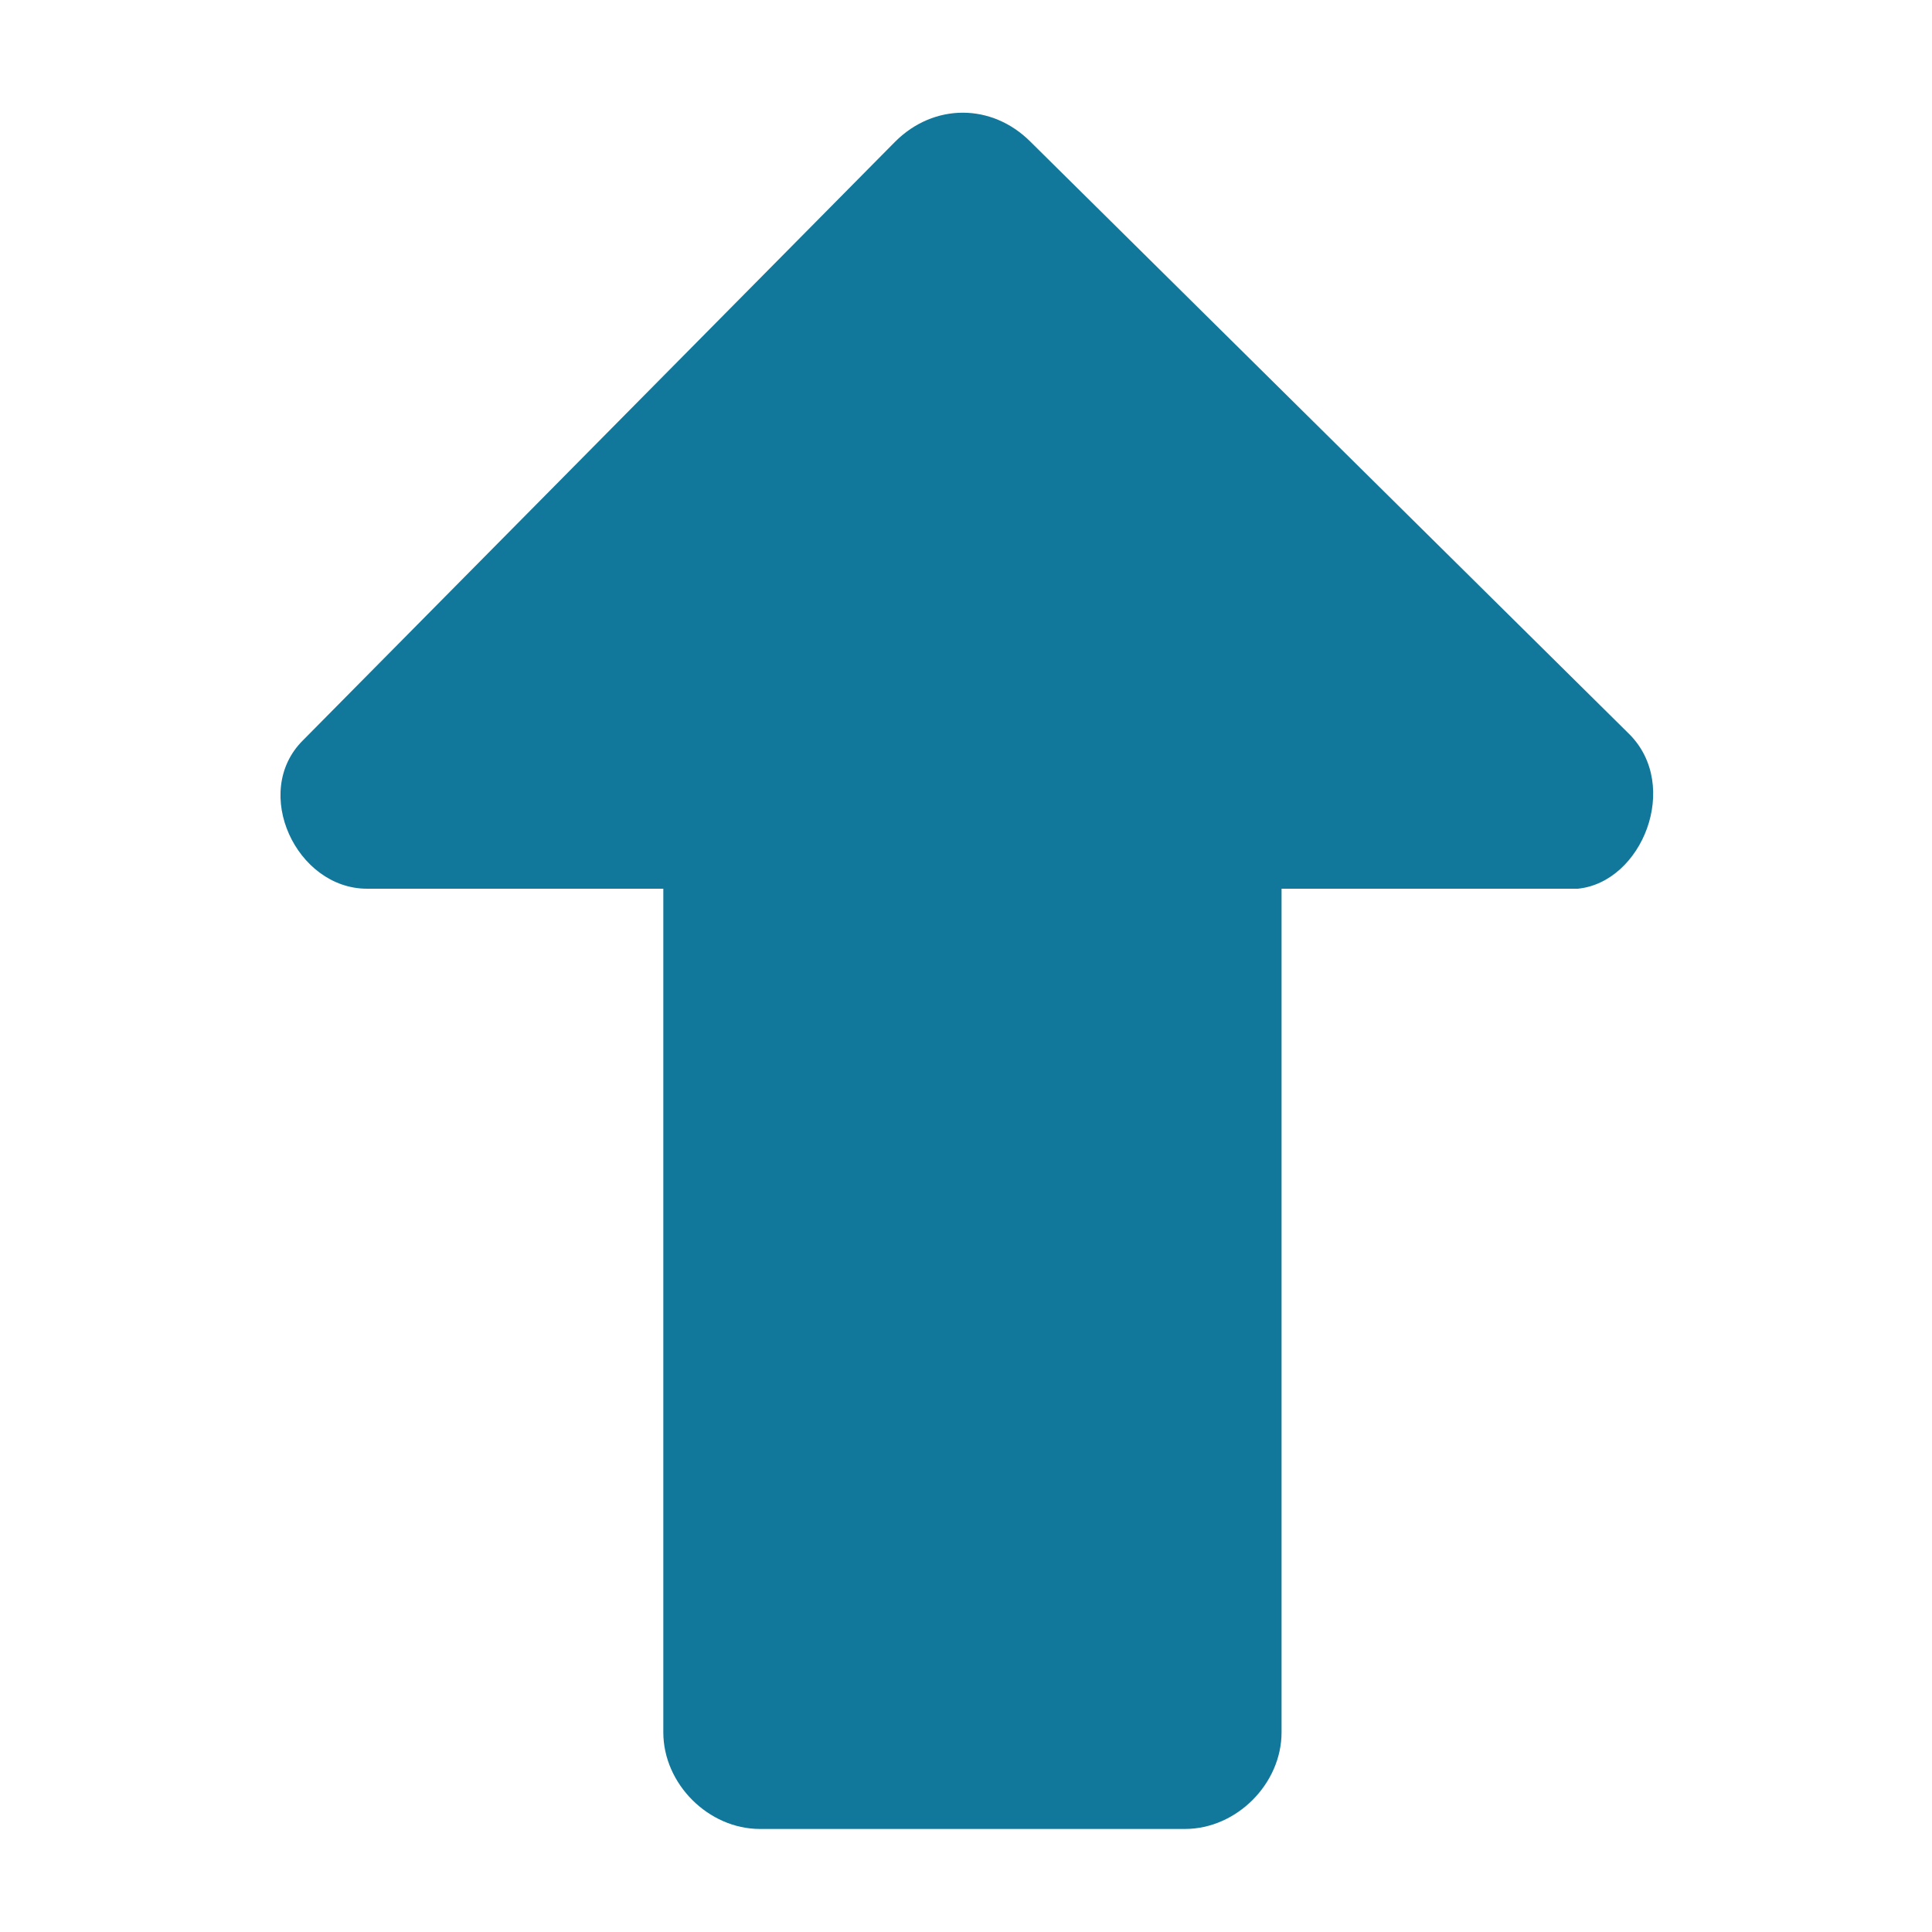 <?xml version="1.0" encoding="utf-8"?>
<!-- Generator: Adobe Illustrator 28.0.0, SVG Export Plug-In . SVG Version: 6.00 Build 0)  -->
<svg version="1.1" id="图层_1" xmlns="http://www.w3.org/2000/svg" xmlns:xlink="http://www.w3.org/1999/xlink" x="0px" y="0px"
	 width="30px" height="30px" viewBox="0 0 30 30" style="enable-background:new 0 0 30 30;" xml:space="preserve">
<style type="text/css">
	.st0{fill:#1296DB;}
	.st1{fill:#12789B;}
</style>
<path class="st0" d="M9.2,25.9"/>
<path class="st0" d="M26.6,25.9"/>
<path class="st0" d="M6.4,26.4"/>
<path class="st0" d="M29,26.4"/>
<path class="st0" d="M1,23.6"/>
<path class="st0" d="M29,23.6"/>
<path class="st0" d="M1,25.8"/>
<path class="st0" d="M29,25.8"/>
<path class="st1" d="M25.3,11.4l-9.3-9.2c-0.6-0.6-1.5-0.6-2.1,0l-9.2,9.3c-0.8,0.8-0.1,2.3,1,2.3h4.6v13.1c0,0.8,0.7,1.5,1.5,1.5
	h6.6c0.8,0,1.5-0.7,1.5-1.5l0-13.1h4.6C25.5,13.7,26.1,12.2,25.3,11.4z"/>
</svg>
